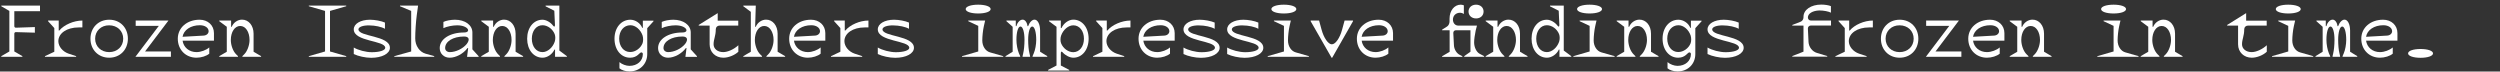 <?xml version="1.0" encoding="utf-8"?>
<!-- Generator: Adobe Illustrator 25.4.1, SVG Export Plug-In . SVG Version: 6.00 Build 0)  -->
<svg version="1.1" id="Layer_1" xmlns="http://www.w3.org/2000/svg" xmlns:xlink="http://www.w3.org/1999/xlink" x="0px" y="0px"
	 viewBox="0 0 2725 78" style="enable-background:new 0 0 2725 78;" xml:space="preserve">
<rect x="0" y="0" width="2725" height="78" fill="#333333" stroke="none"/>
<style type="text/css">
	.st0{enable-background:new    ;}
	.st1{fill:#FFFFFF;}
</style>
<g id="Layer_2_00000082327001397313722260000015424002618713803138_">
</g>
<g id="Layer_1_00000175300811517291664610000012290759947249157251_">
	<g class="st0">
		<path class="st1" d="M1.4,6.8V6.1h42.2v6.1H15.6v16.3c0,1,0.7,1.7,1.7,1.7l20.7-0.7v6.1L17.3,35c-1,0-1.7,0.7-1.7,1.7v19.4
			l8.8,5.1v0.7H1.4v-0.7l8.8-5.1V11.9L1.4,6.8z"/>
		<path class="st1" d="M64.6,33.3c5.2-6.3,15.8-10.9,25.2-10.9v7.5h-4.1c-12.8,0-22.1,6.3-22.1,15c0,5.7,4.7,11.4,11.2,13.6l8.2,2.7
			v0.7H49v-0.7l10.2-4.8V30.6l-6.8-7.5v-0.7h11.6v10.9H64.6z"/>
		<path class="st1" d="M139.4,42.2c0,12-8.6,20.7-20.4,20.7c-11.8,0-20.4-8.7-20.4-20.7c0-12,8.6-20.7,20.4-20.7
			C130.8,21.4,139.4,30.1,139.4,42.2z M103.7,42.2c0,8.5,6.5,14.6,15.3,14.6c8.8,0,15.3-6.1,15.3-14.6c0-8.5-6.5-14.6-15.3-14.6
			C110.2,27.5,103.7,33.7,103.7,42.2z"/>
		<path class="st1" d="M147.6,61.9l25.5-33.7h-25.2v-5.8h35.7l-25.5,33.7h28.2v5.8H147.6z"/>
		<path class="st1" d="M199,44.2c1,7.4,7.1,12.6,15.2,12.6c4.8,0,10.6-2.2,13.9-5.1v6.8c-3,2.6-8.8,4.4-13.9,4.4
			c-11.8,0-20.4-8.7-20.4-20.7c0-12,10-20.7,23.8-20.7c9,0,15.6,6.1,15.6,14.6v8.2H199z M222,38.8c3.1-0.2,5.4-2.2,5.4-4.8
			c0-3.7-4-6.5-9.5-6.5c-10.1,0-17.7,5.2-18.9,12.6L222,38.8z"/>
		<path class="st1" d="M264.2,61.2l2-2c3.3-3.3,5.8-9.9,5.8-15.6c0-8.8-4.3-15.3-10.2-15.3c-5.9,0-10.2,6.5-10.2,15.3
			c0,5.7,2.4,12.3,5.8,15.6l2,2v0.7H239v-0.7l8.2-4.8V29.2l-8.2-6.1v-0.7h12.9v6.8h0.7c1.8-4.6,6.5-7.8,11.2-7.8
			c7.3,0,12.6,6.5,12.6,15.3v19.7l8.2,4.8v0.7h-20.4V61.2z"/>
		<path class="st1" d="M377.4,61.9h-40.8v-0.7l17.7-5.1V11.9l-17.7-5.1V6.1h40.8v0.7l-17.7,5.1v44.2l17.7,5.1V61.9z"/>
		<path class="st1" d="M390.7,32c0,8.2,34.3,6.5,34.3,20.1c0,6.3-8.6,10.9-20.4,10.9c-6.2,0-14.1-1.7-19-4.1v-7.1
			c4.9,2.9,13.2,5.1,19.7,5.1c8.5,0,14.6-2,14.6-4.8c0-8.2-34.3-6.5-34.3-20.1c0-6.1,7.4-10.5,17.7-10.5c5.3,0,12.2,1.3,16.3,3.1
			v6.8c-3.8-2.2-10.9-3.7-17-3.7C395.7,27.5,390.7,29.4,390.7,32z"/>
		<path class="st1" d="M463.8,58.5l9.5,2.7v0.7h-43.5v-0.7l18.4-5.1V11.9l-12.2-5.1V6.1h19.7l-1.4,10.2c-1,7.6-1.7,18.3-1.7,25.5
			C452.5,49.6,457.2,56.6,463.8,58.5z"/>
		<path class="st1" d="M510.3,52.4h-0.7c-4.5,6.1-12.6,10.5-19.4,10.5c-6.3,0-10.9-4.4-10.9-10.5c0-9.9,11.2-17,26.5-17
			c8.2,0,4.7-7.8-7.5-7.8c-5,0-11.4,1.3-15,3.1v-6.8c2.9-1.4,8.2-2.4,12.6-2.4c11,0,19,5.8,19,13.9v18.4l6.8,7.5v0.7h-12.6
			L510.3,52.4z M505.9,39.8c-12,0-20.7,5.3-20.7,12.6c0,2.6,2.2,4.4,5.1,4.4c6.5,0,14.2-3.7,18.4-8.8
			C512.4,43.2,511.3,39.8,505.9,39.8z"/>
		<path class="st1" d="M549.8,61.2l2-2c3.3-3.3,5.8-9.9,5.8-15.6c0-8.8-4.3-15.3-10.2-15.3c-5.9,0-10.2,6.5-10.2,15.3
			c0,5.7,2.4,12.3,5.8,15.6l2,2v0.7h-20.4v-0.7l8.2-4.8V29.2l-8.2-6.1v-0.7h12.9v6.8h0.7c1.8-4.6,6.5-7.8,11.2-7.8
			c7.3,0,12.6,6.5,12.6,15.3v19.7l8.2,4.8v0.7h-20.4V61.2z"/>
		<path class="st1" d="M574.6,42.2c0-12,7-20.7,16.7-20.7c3.9,0,8.8,2.7,11.6,6.5c1.2,1.6,2.1,1.2,2-1l-0.7-15.3l-9.5-4.8V6.1h15v49
			l8.2,6.1v0.7h-12.9v-7.8h-0.7c-2.3,5.1-7.8,8.8-12.9,8.8C581.6,62.9,574.6,54.2,574.6,42.2z M579.7,42.2c0,8.5,4.8,14.6,11.6,14.6
			c5.4,0,11-4.7,13.3-11.2c0.9-2.6,0.9-6.1,0-8.4c-2.2-5.6-7.8-9.7-13.3-9.7C584.5,27.5,579.7,33.7,579.7,42.2z"/>
		<path class="st1" d="M699,57.1c-2,0-4.1,5.8-12.2,5.8c-9.9,0-17-8.7-17-20.7c0-12,7.3-20.7,17.3-20.7c5.4,0,10.9,3.7,12.9,8.8h0.7
			v-7.8h11.6v0.7l-6.8,7.5v28.2c0,11-8.2,19-19.4,19c-4.1,0-8.6-1.4-10.9-3.4v-6.8c2.7,2.4,7.2,4.1,10.9,4.1
			c8.5,0,14.6-5.4,14.6-12.9C700.7,57.9,700,57.1,699,57.1z M700.4,47.1c0.8-2.3,0.8-5.8,0-8.4c-2.2-6.5-7.8-11.2-13.3-11.2
			c-7.1,0-12.2,6.1-12.2,14.6c0,8.5,5,14.6,11.9,14.6C692.5,56.8,698.2,52.7,700.4,47.1z"/>
		<path class="st1" d="M748.3,52.4h-0.7c-4.5,6.1-12.6,10.5-19.4,10.5c-6.3,0-10.9-4.4-10.9-10.5c0-9.9,11.2-17,26.5-17
			c8.2,0,4.7-7.8-7.5-7.8c-5,0-11.4,1.3-15,3.1v-6.8c2.9-1.4,8.2-2.4,12.6-2.4c11,0,19,5.8,19,13.9v18.4l6.8,7.5v0.7h-12.6
			L748.3,52.4z M743.9,39.8c-12,0-20.7,5.3-20.7,12.6c0,2.6,2.2,4.4,5.1,4.4c6.5,0,14.2-3.7,18.4-8.8
			C750.4,43.2,749.3,39.8,743.9,39.8z"/>
		<path class="st1" d="M804.8,49.3v7.1c-3.9,3.7-10.7,6.5-16.3,6.5c-8.7,0-15-6.1-15-14.6V27.9h-11.9v-0.7l20.7-12.9v8.2h22.4v5.4
			h-20.4c-2.4,0-4.1,1.7-4.1,4.1c0,7.3-2.4,10.7-2.4,16.3c0,4.9,4.4,8.5,10.5,8.5C793.3,56.8,800.1,53.7,804.8,49.3z"/>
		<path class="st1" d="M835.4,61.2l2-2c3.3-3.3,5.8-9.9,5.8-15.6c0-8.8-4.3-15.3-10.2-15.3c-5.9,0-10.2,6.5-10.2,15.3
			c0,5.7,2.4,12.3,5.8,15.6l2,2v0.7h-20.4v-0.7l8.2-4.8V12.9l-8.2-6.1V6.1h13.6l-0.7,23.1h0.7c1.8-4.6,6.5-7.8,11.2-7.8
			c7.3,0,12.6,6.5,12.6,15.3v19.7l8.2,4.8v0.7h-20.4V61.2z"/>
		<path class="st1" d="M865.4,44.2c1,7.4,7.1,12.6,15.2,12.6c4.8,0,10.6-2.2,13.9-5.1v6.8c-3,2.6-8.8,4.4-13.9,4.4
			c-11.8,0-20.4-8.7-20.4-20.7c0-12,10-20.7,23.8-20.7c9,0,15.6,6.1,15.6,14.6v8.2H865.4z M888.4,38.8c3.1-0.2,5.4-2.2,5.4-4.8
			c0-3.7-4-6.5-9.5-6.5c-10.1,0-17.7,5.2-18.9,12.6L888.4,38.8z"/>
		<path class="st1" d="M921.4,33.3c5.2-6.3,15.8-10.9,25.2-10.9v7.5h-4.1c-12.8,0-22.1,6.3-22.1,15c0,5.7,4.7,11.4,11.2,13.6
			l8.2,2.7v0.7h-34v-0.7l10.2-4.8V30.6l-6.8-7.5v-0.7h11.6v10.9H921.4z"/>
		<path class="st1" d="M961.9,32c0,8.2,34.3,6.5,34.3,20.1c0,6.3-8.6,10.9-20.4,10.9c-6.2,0-14.1-1.7-19-4.1v-7.1
			c4.9,2.9,13.2,5.1,19.7,5.1c8.5,0,14.6-2,14.6-4.8c0-8.2-34.3-6.5-34.3-20.1c0-6.1,7.4-10.5,17.7-10.5c5.3,0,12.2,1.3,16.3,3.1
			v6.8c-3.8-2.2-10.9-3.7-17-3.7C966.9,27.5,961.9,29.4,961.9,32z"/>
		<path class="st1" d="M1079.2,57.1l14.3,4.1v0.7h-44.9v-0.7l17.7-5.1V28.2l-10.9-5.1v-0.7h18.4l-1.4,6.1c-1,4.5-1.7,11.1-1.7,15.6
			C1070.7,50.3,1074.1,55.7,1079.2,57.1z M1066.2,5.1c7.9,0,13.6,2,13.6,4.8s-5.7,4.8-13.6,4.8s-13.6-2-13.6-4.8
			S1058.3,5.1,1066.2,5.1z"/>
		<path class="st1" d="M1126.8,58.1c1.6-3.6,2.7-9.8,2.7-14.6c0-8.5-1.8-14.6-4.4-14.6s-4.4,6.1-4.4,14.6c0,5.1,0.5,11.3,1.4,14.6
			l0.7,3.1v0.7h-8.2v-0.7l0.7-3.1c0.8-3.1,1.4-9.2,1.4-14.6c0-8.5-1.8-14.6-4.4-14.6c-2.6,0-4.4,6.1-4.4,14.6
			c0,4.9,1.2,11.1,2.7,14.6l1.4,3.1v0.7h-16v-0.7l7.8-4.8V29.2l-6.8-6.1v-0.7h10.2v6.1h0.7c1-4.1,3.9-7.1,6.8-7.1
			c2.6,0,4.8,3,5.3,7.1h0.7c1.4-4.1,4.3-7.1,6.9-7.1c3.5,0,6.1,5,6.1,11.9v23.1l7.8,4.8v0.7h-16v-0.7L1126.8,58.1z"/>
		<path class="st1" d="M1186.6,42.2c0,12-7,20.7-16.7,20.7c-3.7,0-8.6-2.4-11.6-5.8c-1.2-1.4-2-1-2,1v13.3l9.2,4.8v0.7h-23.1v-0.7
			l9.2-4.8V29.2l-8.2-6.1v-0.7h12.9v8.2h0.7c2.4-5.3,7.8-9.2,12.9-9.2C1179.6,21.4,1186.6,30.1,1186.6,42.2z M1181.5,42.2
			c0-8.5-4.8-14.6-11.6-14.6c-5.4,0-11,4.7-13.3,11.2c-0.9,2.6-0.9,6.1,0,8.4c2.2,5.6,7.8,9.7,13.3,9.7
			C1176.7,56.8,1181.5,50.7,1181.5,42.2z"/>
		<path class="st1" d="M1207,33.3c5.2-6.3,15.8-10.9,25.2-10.9v7.5h-4.1c-12.8,0-22.1,6.3-22.1,15c0,5.7,4.7,11.4,11.2,13.6l8.2,2.7
			v0.7h-34v-0.7l10.2-4.8V30.6l-6.8-7.5v-0.7h11.6v10.9H1207z"/>
		<path class="st1" d="M1246.2,44.2c1,7.4,7.1,12.6,15.2,12.6c4.8,0,10.6-2.2,13.9-5.1v6.8c-3,2.6-8.8,4.4-13.9,4.4
			c-11.8,0-20.4-8.7-20.4-20.7c0-12,10-20.7,23.8-20.7c9,0,15.6,6.1,15.6,14.6v8.2H1246.2z M1269.2,38.8c3.1-0.2,5.4-2.2,5.4-4.8
			c0-3.7-4-6.5-9.5-6.5c-10.1,0-17.7,5.2-18.9,12.6L1269.2,38.8z"/>
		<path class="st1" d="M1295.1,32c0,8.2,34.3,6.5,34.3,20.1c0,6.3-8.6,10.9-20.4,10.9c-6.2,0-14.1-1.7-19-4.1v-7.1
			c4.9,2.9,13.2,5.1,19.7,5.1c8.5,0,14.6-2,14.6-4.8c0-8.2-34.3-6.5-34.3-20.1c0-6.1,7.4-10.5,17.7-10.5c5.3,0,12.2,1.3,16.3,3.1
			v6.8c-3.8-2.2-10.9-3.7-17-3.7C1300.1,27.5,1295.1,29.4,1295.1,32z"/>
		<path class="st1" d="M1342.7,32c0,8.2,34.3,6.5,34.3,20.1c0,6.3-8.6,10.9-20.4,10.9c-6.2,0-14.1-1.7-19-4.1v-7.1
			c4.9,2.9,13.2,5.1,19.7,5.1c8.5,0,14.6-2,14.6-4.8c0-8.2-34.3-6.5-34.3-20.1c0-6.1,7.4-10.5,17.7-10.5c5.3,0,12.2,1.3,16.3,3.1
			v6.8c-3.8-2.2-10.9-3.7-17-3.7C1347.7,27.5,1342.7,29.4,1342.7,32z"/>
		<path class="st1" d="M1412.4,57.1l14.3,4.1v0.7h-44.9v-0.7l17.7-5.1V28.2l-10.9-5.1v-0.7h18.4l-1.4,6.1c-1,4.5-1.7,11.1-1.7,15.6
			C1403.9,50.3,1407.3,55.7,1412.4,57.1z M1399.4,5.1c7.9,0,13.6,2,13.6,4.8s-5.7,4.8-13.6,4.8s-13.6-2-13.6-4.8
			S1391.5,5.1,1399.4,5.1z"/>
		<path class="st1" d="M1452.1,62.9h-0.7l-22.8-39.8v-0.7h9.2l2.7,9.9c2.5,9.2,7.3,16,11.2,16c3.9,0,8.7-6.7,11.2-16l2.7-9.9h9.2
			v0.7L1452.1,62.9z"/>
		<path class="st1" d="M1484.2,44.2c1,7.4,7.1,12.6,15.2,12.6c4.8,0,10.6-2.2,13.9-5.1v6.8c-3,2.6-8.8,4.4-13.9,4.4
			c-11.8,0-20.4-8.7-20.4-20.7c0-12,10-20.7,23.8-20.7c9,0,15.6,6.1,15.6,14.6v8.2H1484.2z M1507.2,38.8c3.1-0.2,5.4-2.2,5.4-4.8
			c0-3.7-4-6.5-9.5-6.5c-10.1,0-17.7,5.2-18.9,12.6L1507.2,38.8z"/>
		<path class="st1" d="M1612.6,58.5l5.1,2.7v0.7H1596v-0.7l6.8-4.8V33h-16c-1.6,0-2.8,1.3-2.7,3.1l0.7,13.3
			c0.2,4.4,2.9,8.8,6.5,10.5l2.7,1.4v0.7h-22.1v-0.7l8.2-4.8V33h-8.2v-0.7l5.4-3.4c1.6-1,2.7-3.3,2.7-5.4v-3.1
			c0-8.8,5.2-15.3,12.2-15.3c1,0,2.4,0.3,3.4,0.7v9.5c-1-0.8-2.7-1.4-4.1-1.4c-4.6,0-7.8,3.1-7.8,7.5c0,3.7,2.4,6.5,5.8,6.5h20.4
			l-1.4,5.4c-1,4.6-1.7,10-1.7,12.9C1606.8,51.5,1609.3,56.6,1612.6,58.5z M1600.7,12.6c0-4.4,3.4-7.5,8.2-7.5s8.2,3.1,8.2,7.5
			s-3.4,7.5-8.2,7.5S1600.7,16.9,1600.7,12.6z"/>
		<path class="st1" d="M1644.6,61.2l2-2c3.3-3.3,5.8-9.9,5.8-15.6c0-8.8-4.3-15.3-10.2-15.3c-5.9,0-10.2,6.5-10.2,15.3
			c0,5.7,2.4,12.3,5.8,15.6l2,2v0.7h-20.4v-0.7l8.2-4.8V29.2l-8.2-6.1v-0.7h12.9v6.8h0.7c1.8-4.6,6.5-7.8,11.2-7.8
			c7.3,0,12.6,6.5,12.6,15.3v19.7l8.2,4.8v0.7h-20.4V61.2z"/>
		<path class="st1" d="M1669.4,42.2c0-12,7-20.7,16.7-20.7c3.9,0,8.8,2.7,11.6,6.5c1.2,1.6,2.1,1.2,2-1l-0.7-15.3l-9.5-4.8V6.1h15
			v49l8.2,6.1v0.7h-12.9v-7.8h-0.7c-2.3,5.1-7.8,8.8-12.9,8.8C1676.4,62.9,1669.4,54.2,1669.4,42.2z M1674.5,42.2
			c0,8.5,4.8,14.6,11.6,14.6c5.4,0,11-4.7,13.3-11.2c0.9-2.6,0.9-6.1,0-8.4c-2.2-5.6-7.8-9.7-13.3-9.7
			C1679.3,27.5,1674.5,33.7,1674.5,42.2z"/>
		<path class="st1" d="M1745.6,57.1l14.3,4.1v0.7H1715v-0.7l17.7-5.1V28.2l-10.9-5.1v-0.7h18.4l-1.4,6.1c-1,4.5-1.7,11.1-1.7,15.6
			C1737.1,50.3,1740.5,55.7,1745.6,57.1z M1732.6,5.1c7.9,0,13.6,2,13.6,4.8s-5.7,4.8-13.6,4.8s-13.6-2-13.6-4.8
			S1724.7,5.1,1732.6,5.1z"/>
		<path class="st1" d="M1787.4,61.2l2-2c3.3-3.3,5.8-9.9,5.8-15.6c0-8.8-4.3-15.3-10.2-15.3c-5.9,0-10.2,6.5-10.2,15.3
			c0,5.7,2.4,12.3,5.8,15.6l2,2v0.7h-20.4v-0.7l8.2-4.8V29.2l-8.2-6.1v-0.7h12.9v6.8h0.7c1.8-4.6,6.5-7.8,11.2-7.8
			c7.3,0,12.6,6.5,12.6,15.3v19.7l8.2,4.8v0.7h-20.4V61.2z"/>
		<path class="st1" d="M1841.4,57.1c-2,0-4.1,5.8-12.2,5.8c-9.9,0-17-8.7-17-20.7c0-12,7.3-20.7,17.3-20.7c5.4,0,10.9,3.7,12.9,8.8
			h0.7v-7.8h11.6v0.7l-6.8,7.5v28.2c0,11-8.2,19-19.4,19c-4.1,0-8.6-1.4-10.9-3.4v-6.8c2.7,2.4,7.2,4.1,10.9,4.1
			c8.5,0,14.6-5.4,14.6-12.9C1843.1,57.9,1842.4,57.1,1841.4,57.1z M1842.8,47.1c0.8-2.3,0.8-5.8,0-8.4c-2.2-6.5-7.8-11.2-13.3-11.2
			c-7.1,0-12.2,6.1-12.2,14.6c0,8.5,5,14.6,11.9,14.6C1834.9,56.8,1840.6,52.7,1842.8,47.1z"/>
		<path class="st1" d="M1866.3,32c0,8.2,34.3,6.5,34.3,20.1c0,6.3-8.6,10.9-20.4,10.9c-6.2,0-14.1-1.7-19-4.1v-7.1
			c4.9,2.9,13.2,5.1,19.7,5.1c8.5,0,14.6-2,14.6-4.8c0-8.2-34.3-6.5-34.3-20.1c0-6.1,7.4-10.5,17.7-10.5c5.3,0,12.2,1.3,16.3,3.1
			v6.8c-3.8-2.2-10.9-3.7-17-3.7C1871.3,27.5,1866.3,29.4,1866.3,32z"/>
		<path class="st1" d="M1970.6,19c0,2,1.4,3.4,3.4,3.4h21.8v5.4H1974c-2,0-3.5,1.4-3.4,3.4l0.7,14.6c0.3,5.4,4.1,10.4,9.2,11.9
			l11.2,3.4v0.7h-38.1v-0.7l12.2-4.8V27.9h-12.2v-0.7l8.8-3.4c2-0.7,3.4-2.7,3.4-4.8v-0.7c0-7.7,8.2-13.3,19.4-13.3
			c3.9,0,8.3,0.7,10.5,1.7v7.1c-2.7-1.4-8-2.4-12.6-2.4C1975.9,11.6,1970.6,14.7,1970.6,19z"/>
		<path class="st1" d="M2016.2,33.3c5.2-6.3,15.8-10.9,25.2-10.9v7.5h-4.1c-12.8,0-22.1,6.3-22.1,15c0,5.7,4.7,11.4,11.2,13.6
			l8.2,2.7v0.7h-34v-0.7l10.2-4.8V30.6l-6.8-7.5v-0.7h11.6v10.9H2016.2z"/>
		<path class="st1" d="M2091,42.2c0,12-8.6,20.7-20.4,20.7c-11.8,0-20.4-8.7-20.4-20.7c0-12,8.6-20.7,20.4-20.7
			C2082.4,21.4,2091,30.1,2091,42.2z M2055.3,42.2c0,8.5,6.5,14.6,15.3,14.6c8.8,0,15.3-6.1,15.3-14.6c0-8.5-6.5-14.6-15.3-14.6
			C2061.8,27.5,2055.3,33.7,2055.3,42.2z"/>
		<path class="st1" d="M2099.2,61.9l25.5-33.7h-25.2v-5.8h35.7l-25.5,33.7h28.2v5.8H2099.2z"/>
		<path class="st1" d="M2150.6,44.2c1,7.4,7.1,12.6,15.2,12.6c4.8,0,10.6-2.2,13.9-5.1v6.8c-3,2.6-8.8,4.4-13.9,4.4
			c-11.8,0-20.4-8.7-20.4-20.7c0-12,10-20.7,23.8-20.7c9,0,15.6,6.1,15.6,14.6v8.2H2150.6z M2173.6,38.8c3.1-0.2,5.4-2.2,5.4-4.8
			c0-3.7-4-6.5-9.5-6.5c-10.1,0-17.7,5.2-18.9,12.6L2173.6,38.8z"/>
		<path class="st1" d="M2215.8,61.2l2-2c3.3-3.3,5.8-9.9,5.8-15.6c0-8.8-4.3-15.3-10.2-15.3c-5.9,0-10.2,6.5-10.2,15.3
			c0,5.7,2.4,12.3,5.8,15.6l2,2v0.7h-20.4v-0.7l8.2-4.8V29.2l-8.2-6.1v-0.7h12.9v6.8h0.7c1.8-4.6,6.5-7.8,11.2-7.8
			c7.3,0,12.6,6.5,12.6,15.3v19.7l8.2,4.8v0.7h-20.4V61.2z"/>
		<path class="st1" d="M2316.7,57.1l14.3,4.1v0.7h-44.9v-0.7l17.7-5.1V28.2l-10.9-5.1v-0.7h18.4l-1.4,6.1c-1,4.5-1.7,11.1-1.7,15.6
			C2308.2,50.3,2311.6,55.7,2316.7,57.1z M2303.8,5.1c7.9,0,13.6,2,13.6,4.8s-5.7,4.8-13.6,4.8s-13.6-2-13.6-4.8
			S2295.9,5.1,2303.8,5.1z"/>
		<path class="st1" d="M2358.6,61.2l2-2c3.3-3.3,5.8-9.9,5.8-15.6c0-8.8-4.3-15.3-10.2-15.3c-5.9,0-10.2,6.5-10.2,15.3
			c0,5.7,2.4,12.3,5.8,15.6l2,2v0.7h-20.4v-0.7l8.2-4.8V29.2l-8.2-6.1v-0.7h12.9v6.8h0.7c1.8-4.6,6.5-7.8,11.2-7.8
			c7.3,0,12.6,6.5,12.6,15.3v19.7l8.2,4.8v0.7h-20.4V61.2z"/>
		<path class="st1" d="M2470.8,49.3v7.1c-3.9,3.7-10.7,6.5-16.3,6.5c-8.7,0-15-6.1-15-14.6V27.9h-11.9v-0.7l20.7-12.9v8.2h22.4v5.4
			h-20.4c-2.4,0-4.1,1.7-4.1,4.1c0,7.3-2.4,10.7-2.4,16.3c0,4.9,4.4,8.5,10.5,8.5C2459.3,56.8,2466.1,53.7,2470.8,49.3z"/>
		<path class="st1" d="M2507.1,57.1l14.3,4.1v0.7h-44.9v-0.7l17.7-5.1V28.2l-10.9-5.1v-0.7h18.4l-1.4,6.1c-1,4.5-1.7,11.1-1.7,15.6
			C2498.6,50.3,2502,55.7,2507.1,57.1z M2494.2,5.1c7.9,0,13.6,2,13.6,4.8s-5.7,4.8-13.6,4.8s-13.6-2-13.6-4.8
			S2486.3,5.1,2494.2,5.1z"/>
		<path class="st1" d="M2554.7,58.1c1.6-3.6,2.7-9.8,2.7-14.6c0-8.5-1.8-14.6-4.4-14.6s-4.4,6.1-4.4,14.6c0,5.1,0.5,11.3,1.4,14.6
			l0.7,3.1v0.7h-8.2v-0.7l0.7-3.1c0.8-3.1,1.4-9.2,1.4-14.6c0-8.5-1.8-14.6-4.4-14.6c-2.6,0-4.4,6.1-4.4,14.6
			c0,4.9,1.2,11.1,2.7,14.6l1.4,3.1v0.7h-16v-0.7l7.8-4.8V29.2l-6.8-6.1v-0.7h10.2v6.1h0.7c1-4.1,3.9-7.1,6.8-7.1
			c2.6,0,4.8,3,5.3,7.1h0.7c1.4-4.1,4.3-7.1,6.9-7.1c3.5,0,6.1,5,6.1,11.9v23.1l7.8,4.8v0.7h-16v-0.7L2554.7,58.1z"/>
		<path class="st1" d="M2579,44.2c1,7.4,7.1,12.6,15.2,12.6c4.8,0,10.6-2.2,13.9-5.1v6.8c-3,2.6-8.8,4.4-13.9,4.4
			c-11.8,0-20.4-8.7-20.4-20.7c0-12,10-20.7,23.8-20.7c9,0,15.6,6.1,15.6,14.6v8.2H2579z M2602,38.8c3.1-0.2,5.4-2.2,5.4-4.8
			c0-3.7-4-6.5-9.5-6.5c-10.1,0-17.7,5.2-18.9,12.6L2602,38.8z"/>
		<path class="st1" d="M2638.4,53.4c7.9,0,13.6,2,13.6,4.8c0,2.8-5.7,4.8-13.6,4.8c-7.9,0-13.6-2-13.6-4.8
			C2624.8,55.4,2630.5,53.4,2638.4,53.4z"/>
	</g>
</g>
</svg>
